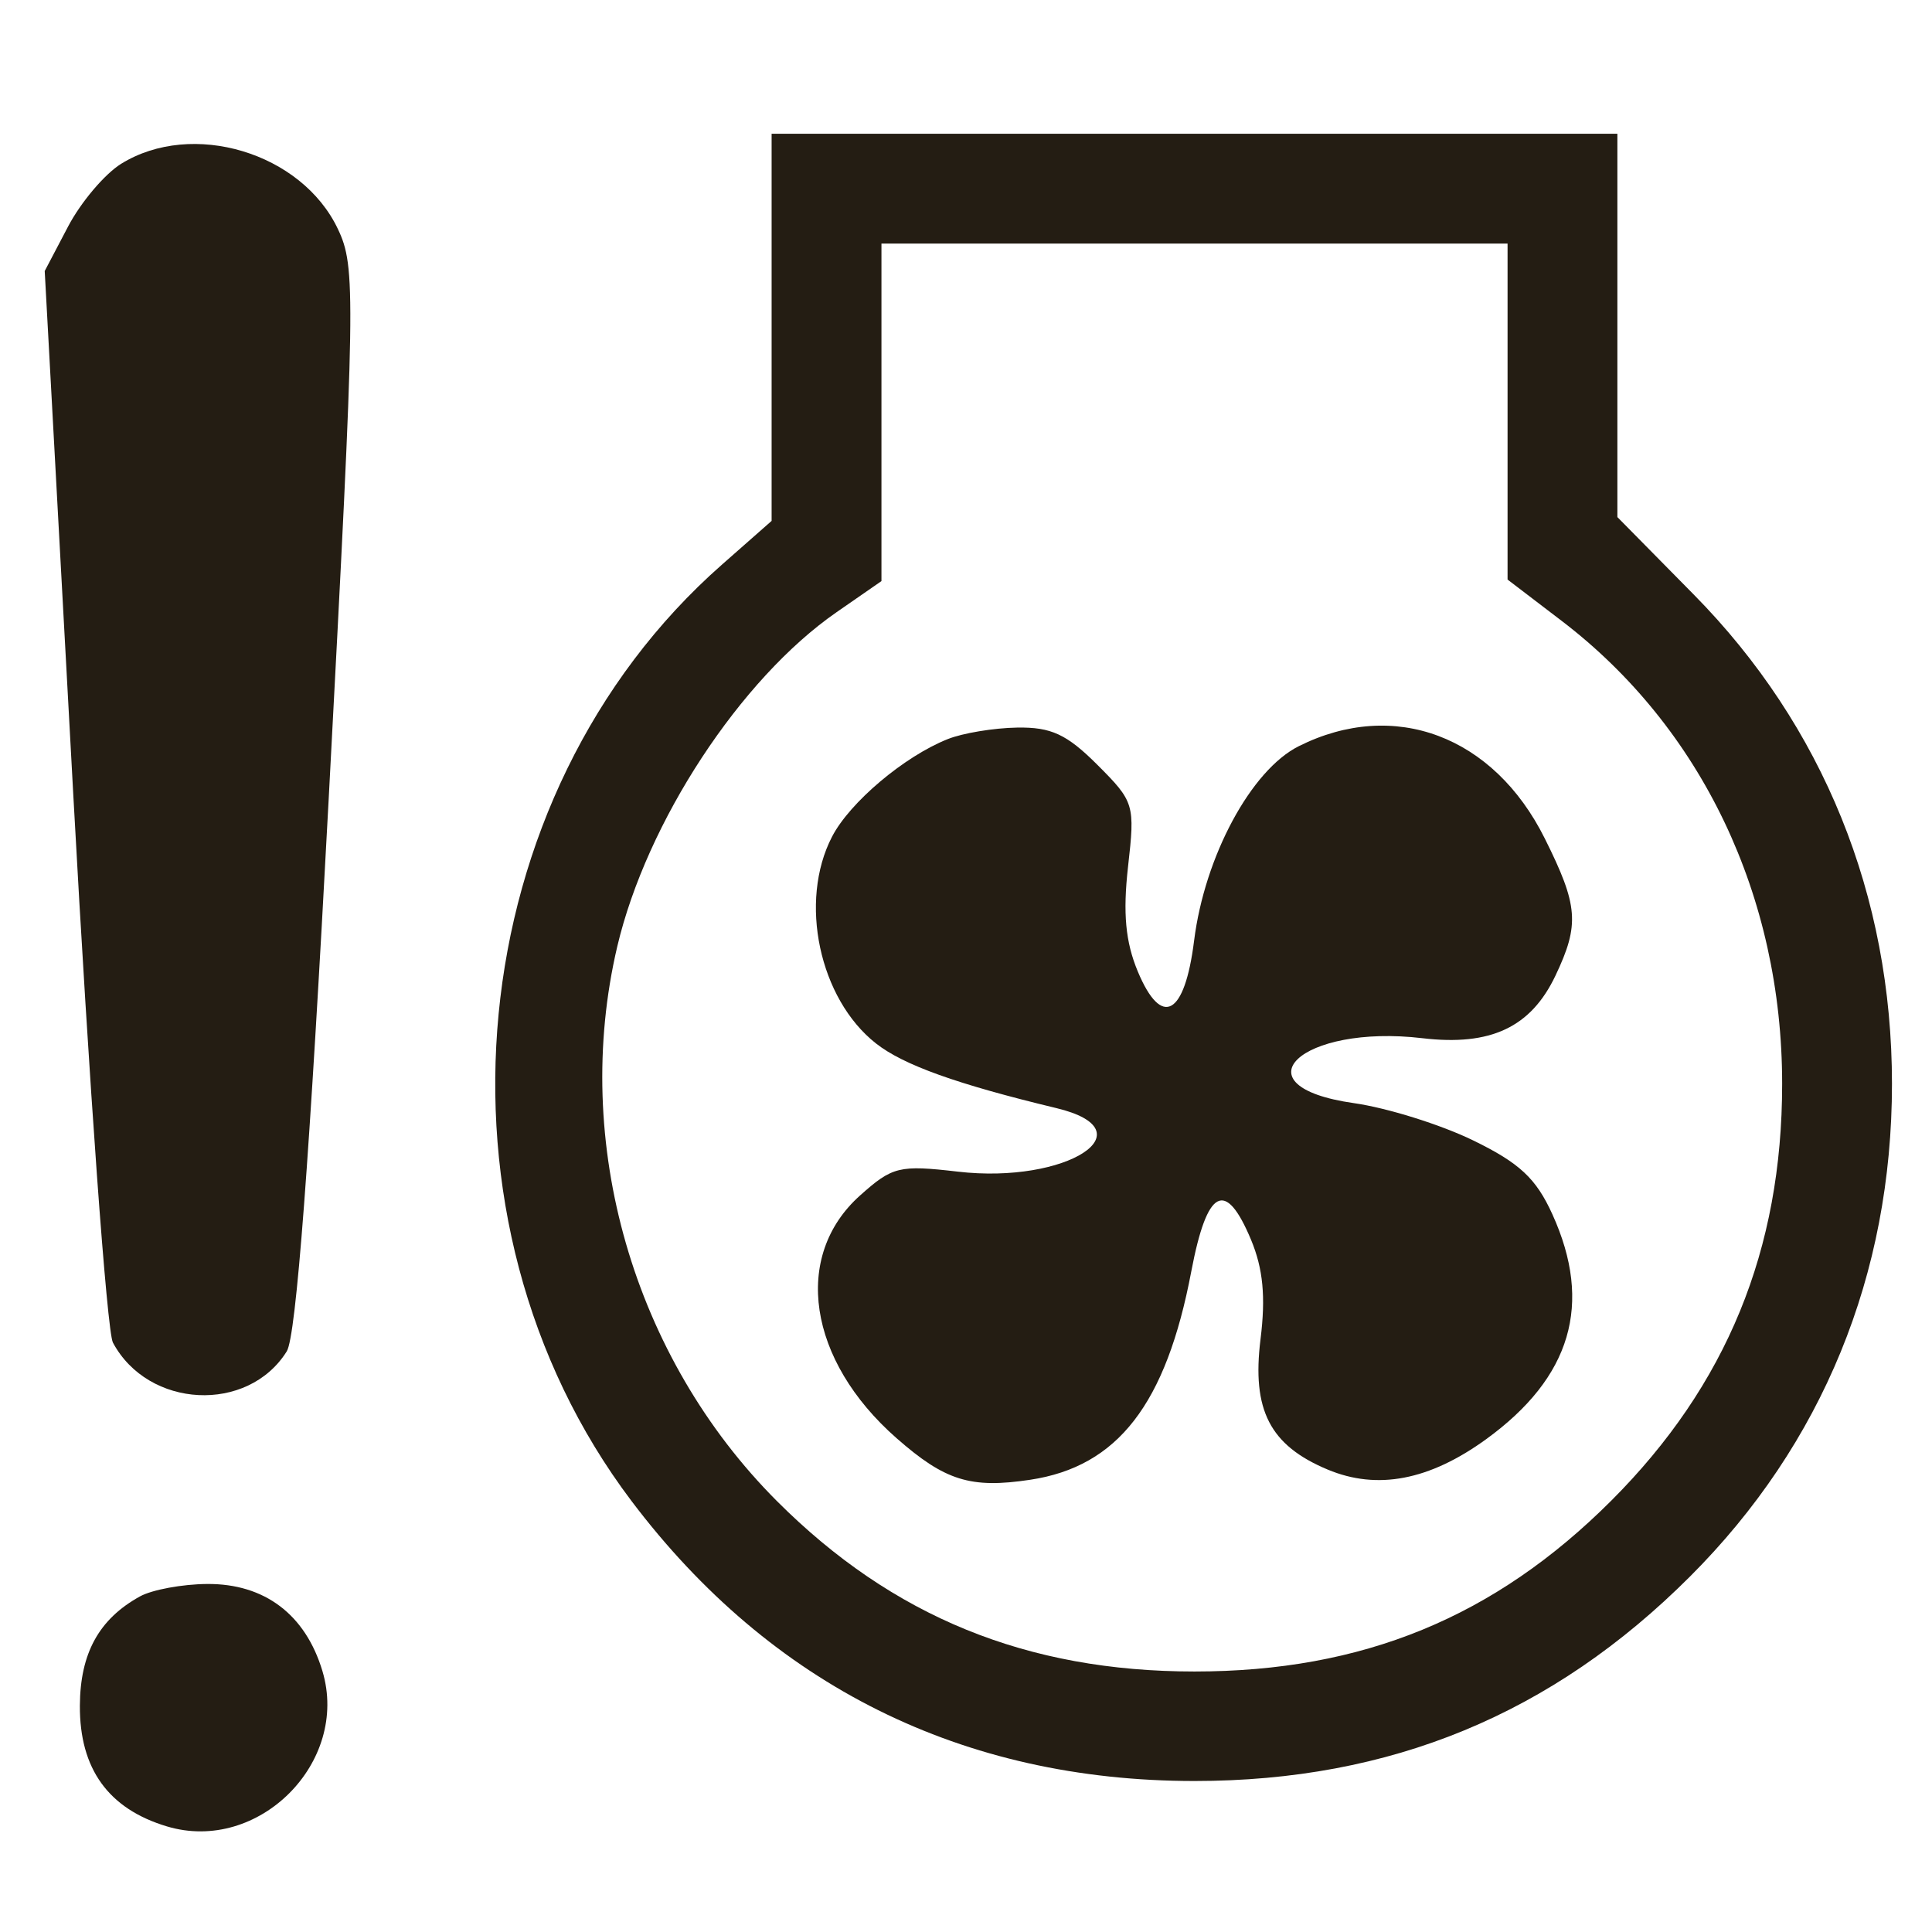 <svg xmlns="http://www.w3.org/2000/svg" width="96" height="96" viewBox="0 0 96 96" fill="none">

<path d="M38.341 16.265V25.883L35.87 28.059C22.845 39.522 20.811 60.589 31.376 74.58C38.305 83.758 47.835 88.497 59.354 88.497C69.098 88.497 77.13 85.182 83.978 78.334C90.558 71.757 94.011 63.329 94.011 53.856C94.011 44.505 90.59 36.06 84.16 29.541L80.367 25.694V6.646H38.341V16.265ZM74.91 20.453V28.798L77.586 30.841C84.56 36.158 88.554 44.537 88.554 53.856C88.554 62.102 85.793 68.835 80.064 74.566C74.261 80.367 67.705 83.056 59.354 83.056C51.024 83.056 44.351 80.334 38.613 74.596C31.459 67.439 28.384 56.771 30.671 47.033C32.131 40.839 36.789 33.733 41.567 30.421L43.799 28.874V12.103H74.91V20.453Z" fill="#241D13"/>
<path d="M47.091 36.726C44.925 37.589 42.226 39.868 41.342 41.578C39.677 44.794 40.708 49.63 43.524 51.846C44.89 52.921 47.541 53.871 52.489 55.061C57.137 56.177 53 58.848 47.594 58.218C44.682 57.881 44.347 57.962 42.735 59.403C39.362 62.419 40.14 67.591 44.549 71.462C46.958 73.578 48.229 73.974 51.182 73.53C55.54 72.878 57.944 69.772 59.194 63.177C59.977 59.052 60.893 58.566 62.162 61.6C62.763 63.043 62.897 64.44 62.635 66.541C62.197 70.065 63.1 71.823 65.974 73.023C68.437 74.053 71.023 73.558 73.839 71.518C78.08 68.443 79.158 64.789 77.137 60.338C76.326 58.553 75.508 57.789 73.192 56.662C71.585 55.88 68.923 55.048 67.274 54.814C61.361 53.973 64.635 50.872 70.682 51.588C74.071 51.988 76.071 51.046 77.291 48.477C78.497 45.936 78.424 45 76.759 41.663C74.218 36.561 69.277 34.707 64.539 37.076C62.168 38.259 59.857 42.554 59.333 46.75C58.866 50.475 57.719 51.1 56.537 48.274C55.924 46.801 55.791 45.384 56.051 43.07C56.403 39.973 56.363 39.84 54.527 38.002C53.007 36.485 52.233 36.125 50.54 36.153C49.385 36.171 47.83 36.429 47.091 36.726Z" fill="#241D13"/>
<path d="M6.016 8.141C5.197 8.652 4.01 10.056 3.377 11.267L2.222 13.467L3.647 39.589C4.432 53.954 5.314 66.16 5.611 66.713C7.365 69.993 12.317 70.242 14.249 67.147C14.714 66.403 15.379 57.651 16.332 39.708C17.667 14.581 17.688 13.269 16.788 11.376C14.987 7.579 9.555 5.948 6.016 8.141Z" fill="#241D13"/>
<path d="M6.958 79.323C4.92 80.445 3.981 82.15 3.969 84.756C3.953 87.894 5.389 89.883 8.298 90.754C12.84 92.115 17.382 87.574 16.021 83.033C15.179 80.224 13.143 78.686 10.295 78.707C9.06 78.715 7.559 78.993 6.958 79.323Z" fill="#241D13"/>
</svg>